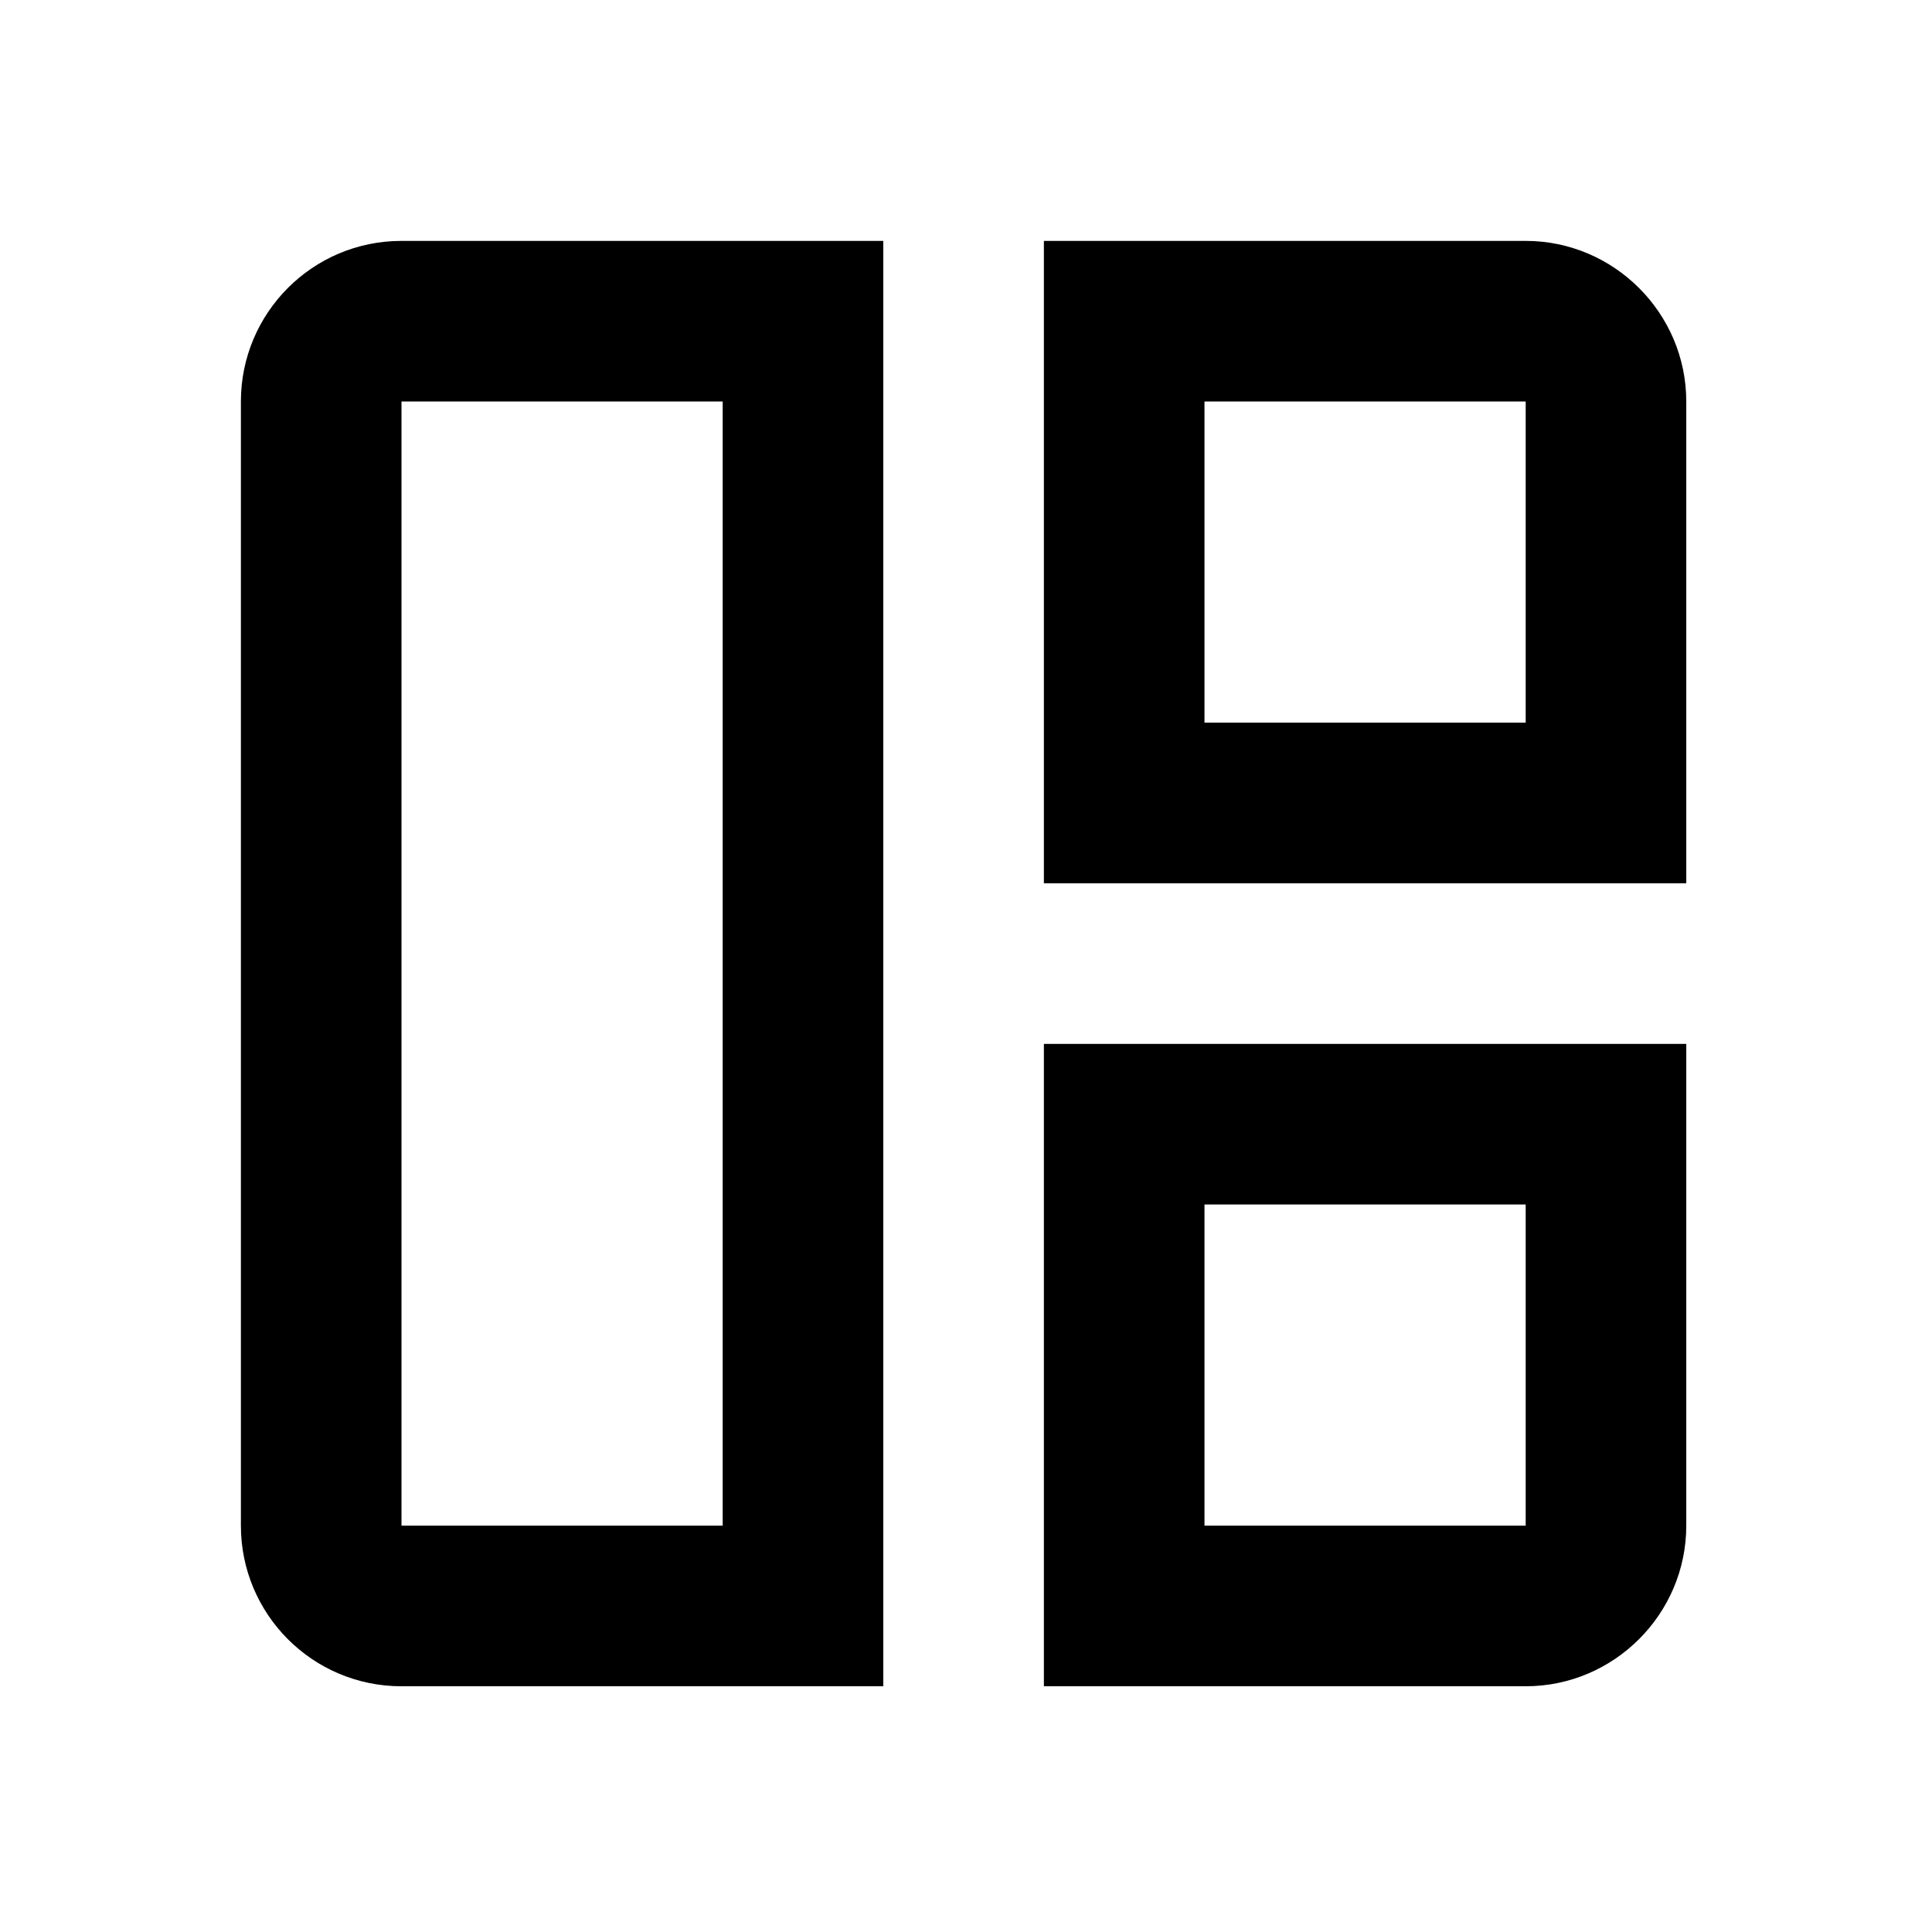 <?xml version="1.0" encoding="UTF-8"?>
<svg width="32" height="32" version="1.1" viewBox="0 0 32 32" xmlns="http://www.w3.org/2000/svg">
 <g transform="scale(1.33)" stroke-width=".75">
  <rect width="24" height="24" fill="none" stroke-width=".562"/>
  <g stroke-width=".75">
   <path d="m3 5v14c0 1.1 0.89 2 2 2h6v-18h-6c-1.11 0-2 0.9-2 2zm6 14h-4v-14h4z"/>
   <path d="m19 3h-6v8h8v-6c0-1.1-0.9-2-2-2zm0 6h-4v-4h4z"/>
   <path d="m13 21h6c1.1 0 2-0.9 2-2v-6h-8zm2-6h4v4h-4z"/>
  </g>
 </g>
</svg>
